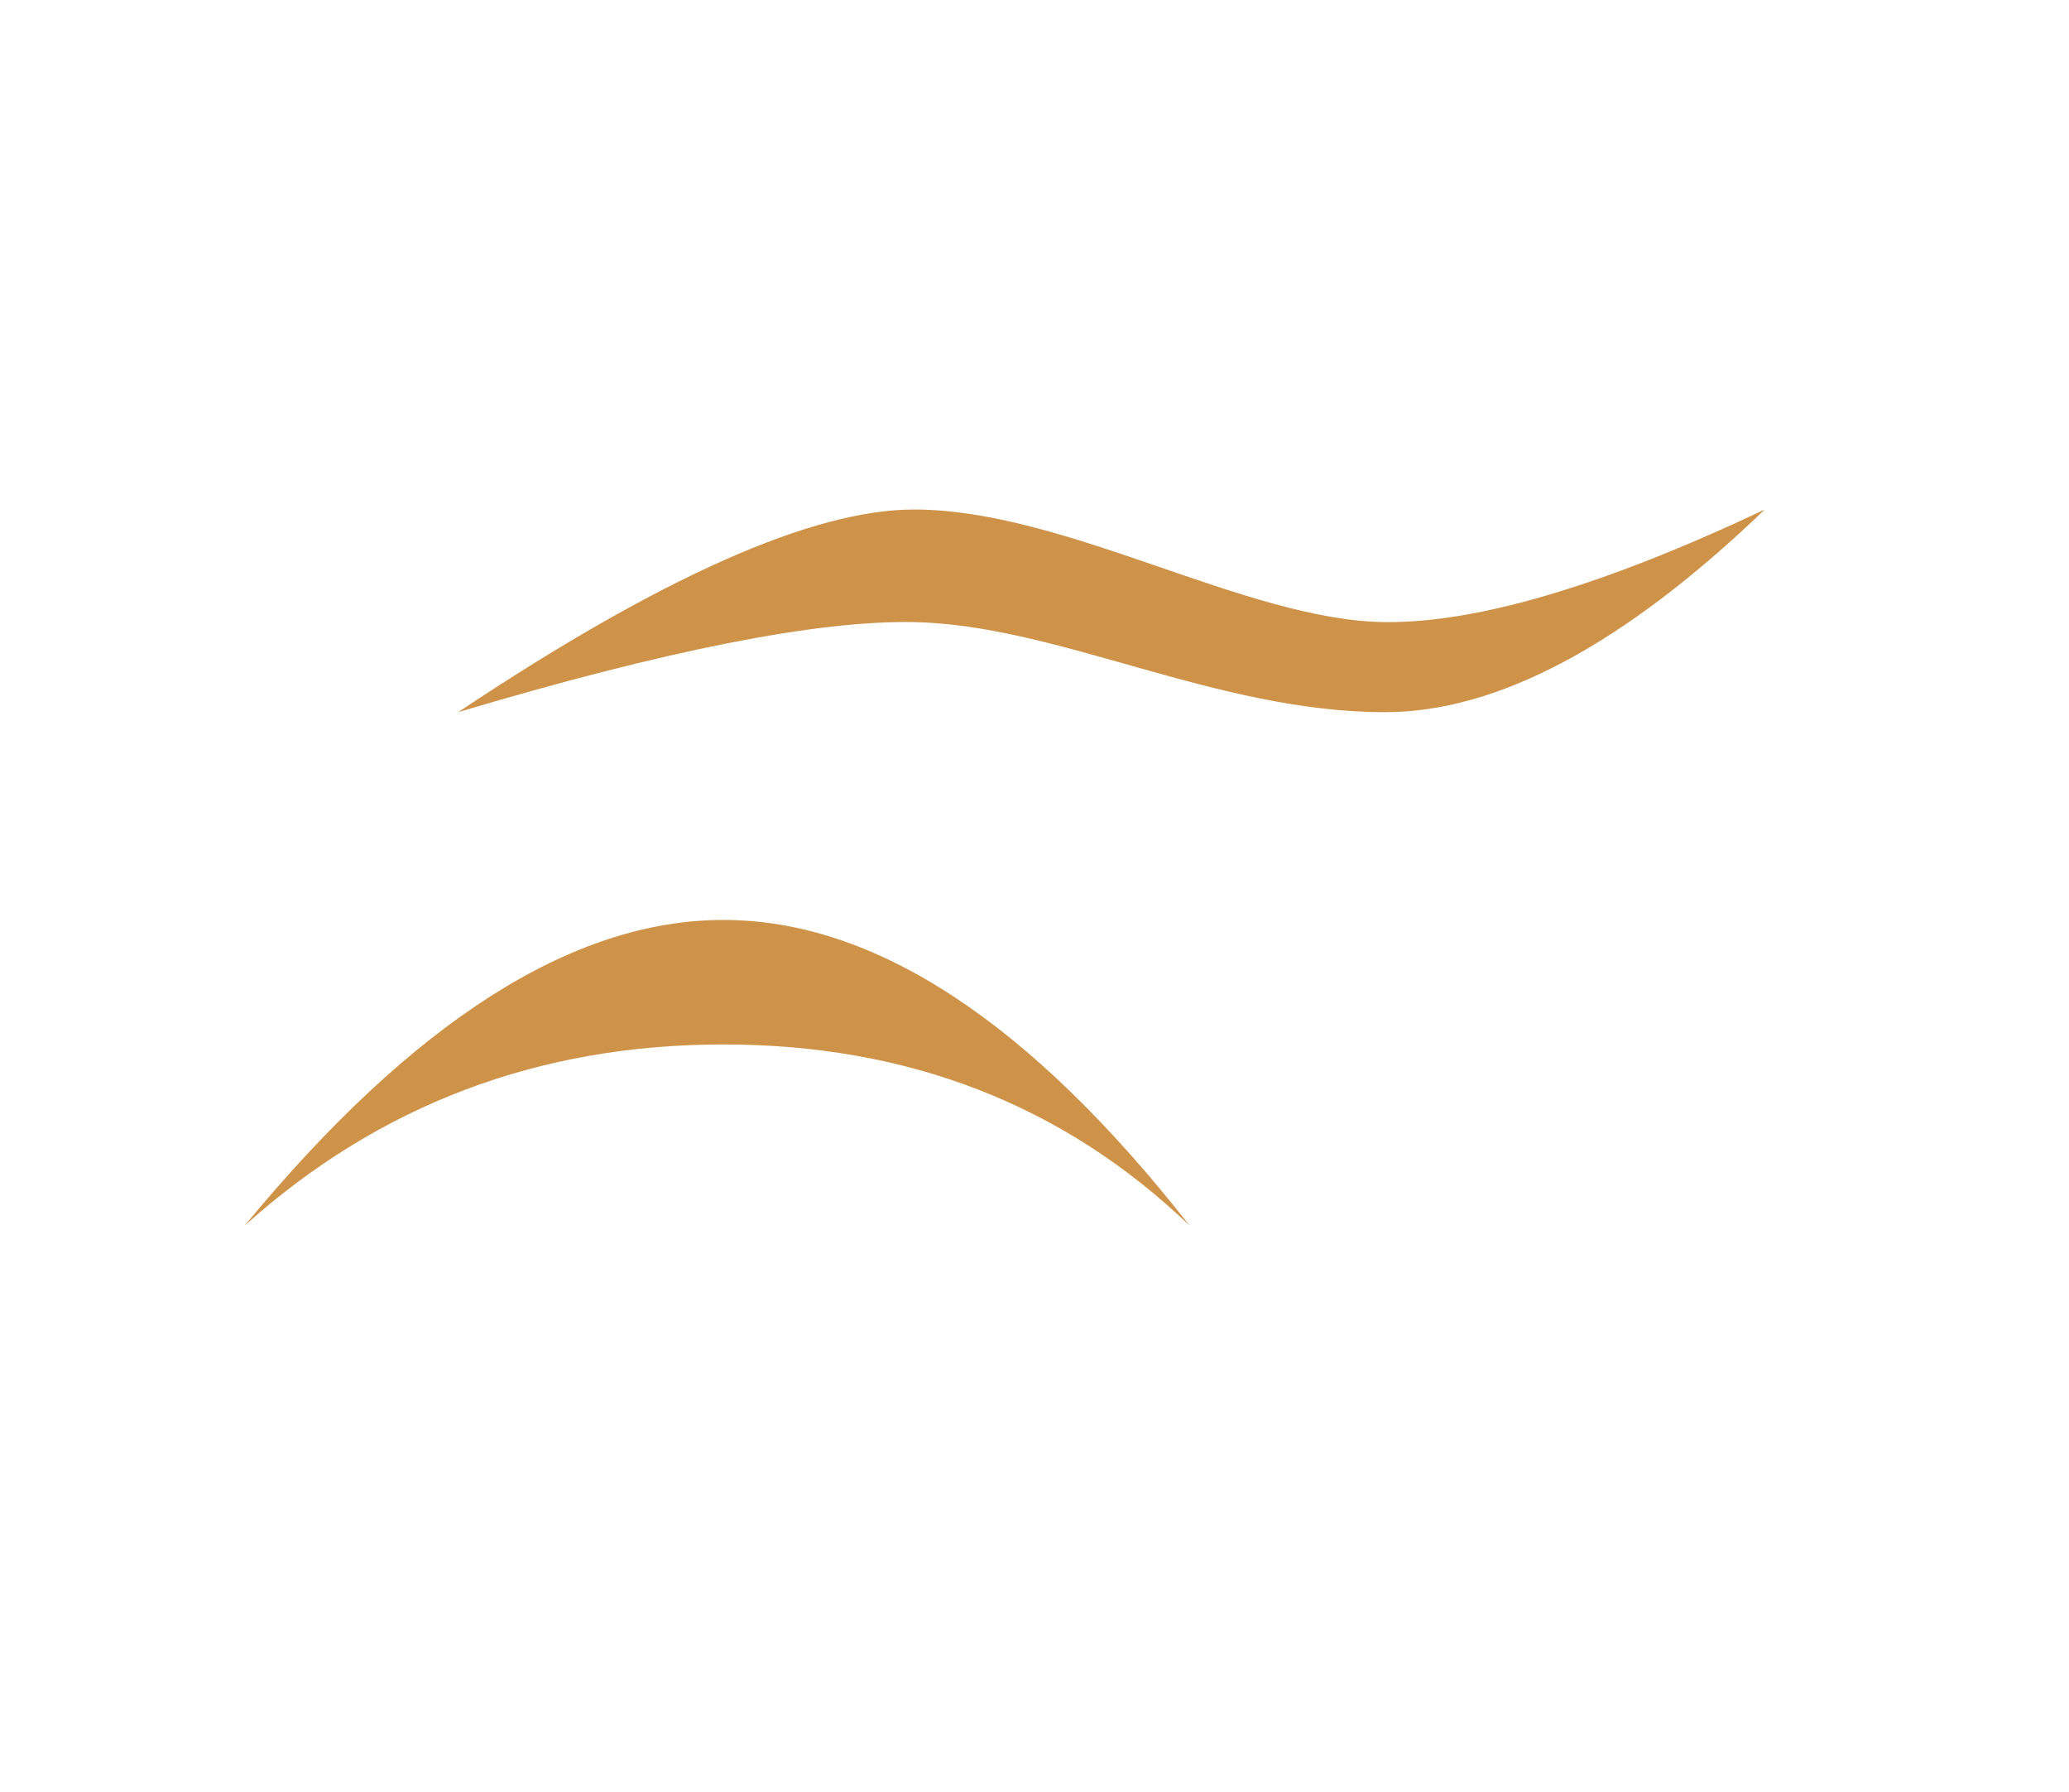 <?xml version="1.0" encoding="UTF-8" standalone="no"?><!-- Generator: Gravit.io --><svg xmlns="http://www.w3.org/2000/svg" xmlns:xlink="http://www.w3.org/1999/xlink" style="isolation:isolate" viewBox="2581.958 2211.362 234.085 202.723" width="234.085" height="202.723"><g><polygon points="2757.521,2414.085,2640.479,2414.085,2581.958,2312.723,2640.479,2211.362,2757.521,2211.362,2816.042,2312.723" fill="none"/><path d=" M 2633.794 2291.925 Q 2668.174 2269 2685.363 2269 C 2702.553 2269 2722.965 2281.577 2738.651 2281.736 Q 2754.336 2281.896 2781.625 2269 Q 2757.774 2291.925 2738.651 2291.925 C 2719.527 2291.925 2701.693 2282.055 2685.363 2281.736 Q 2669.033 2281.418 2633.794 2291.925 Z " fill="rgb(206,146,72)"/><path d=" M 2609.647 2350 Q 2638.152 2315.429 2663.806 2315.429 Q 2689.46 2315.429 2716.54 2350 Q 2695.161 2329.513 2663.806 2329.513 Q 2632.451 2329.513 2609.647 2350 Z " fill="rgb(206,146,72)"/></g></svg>